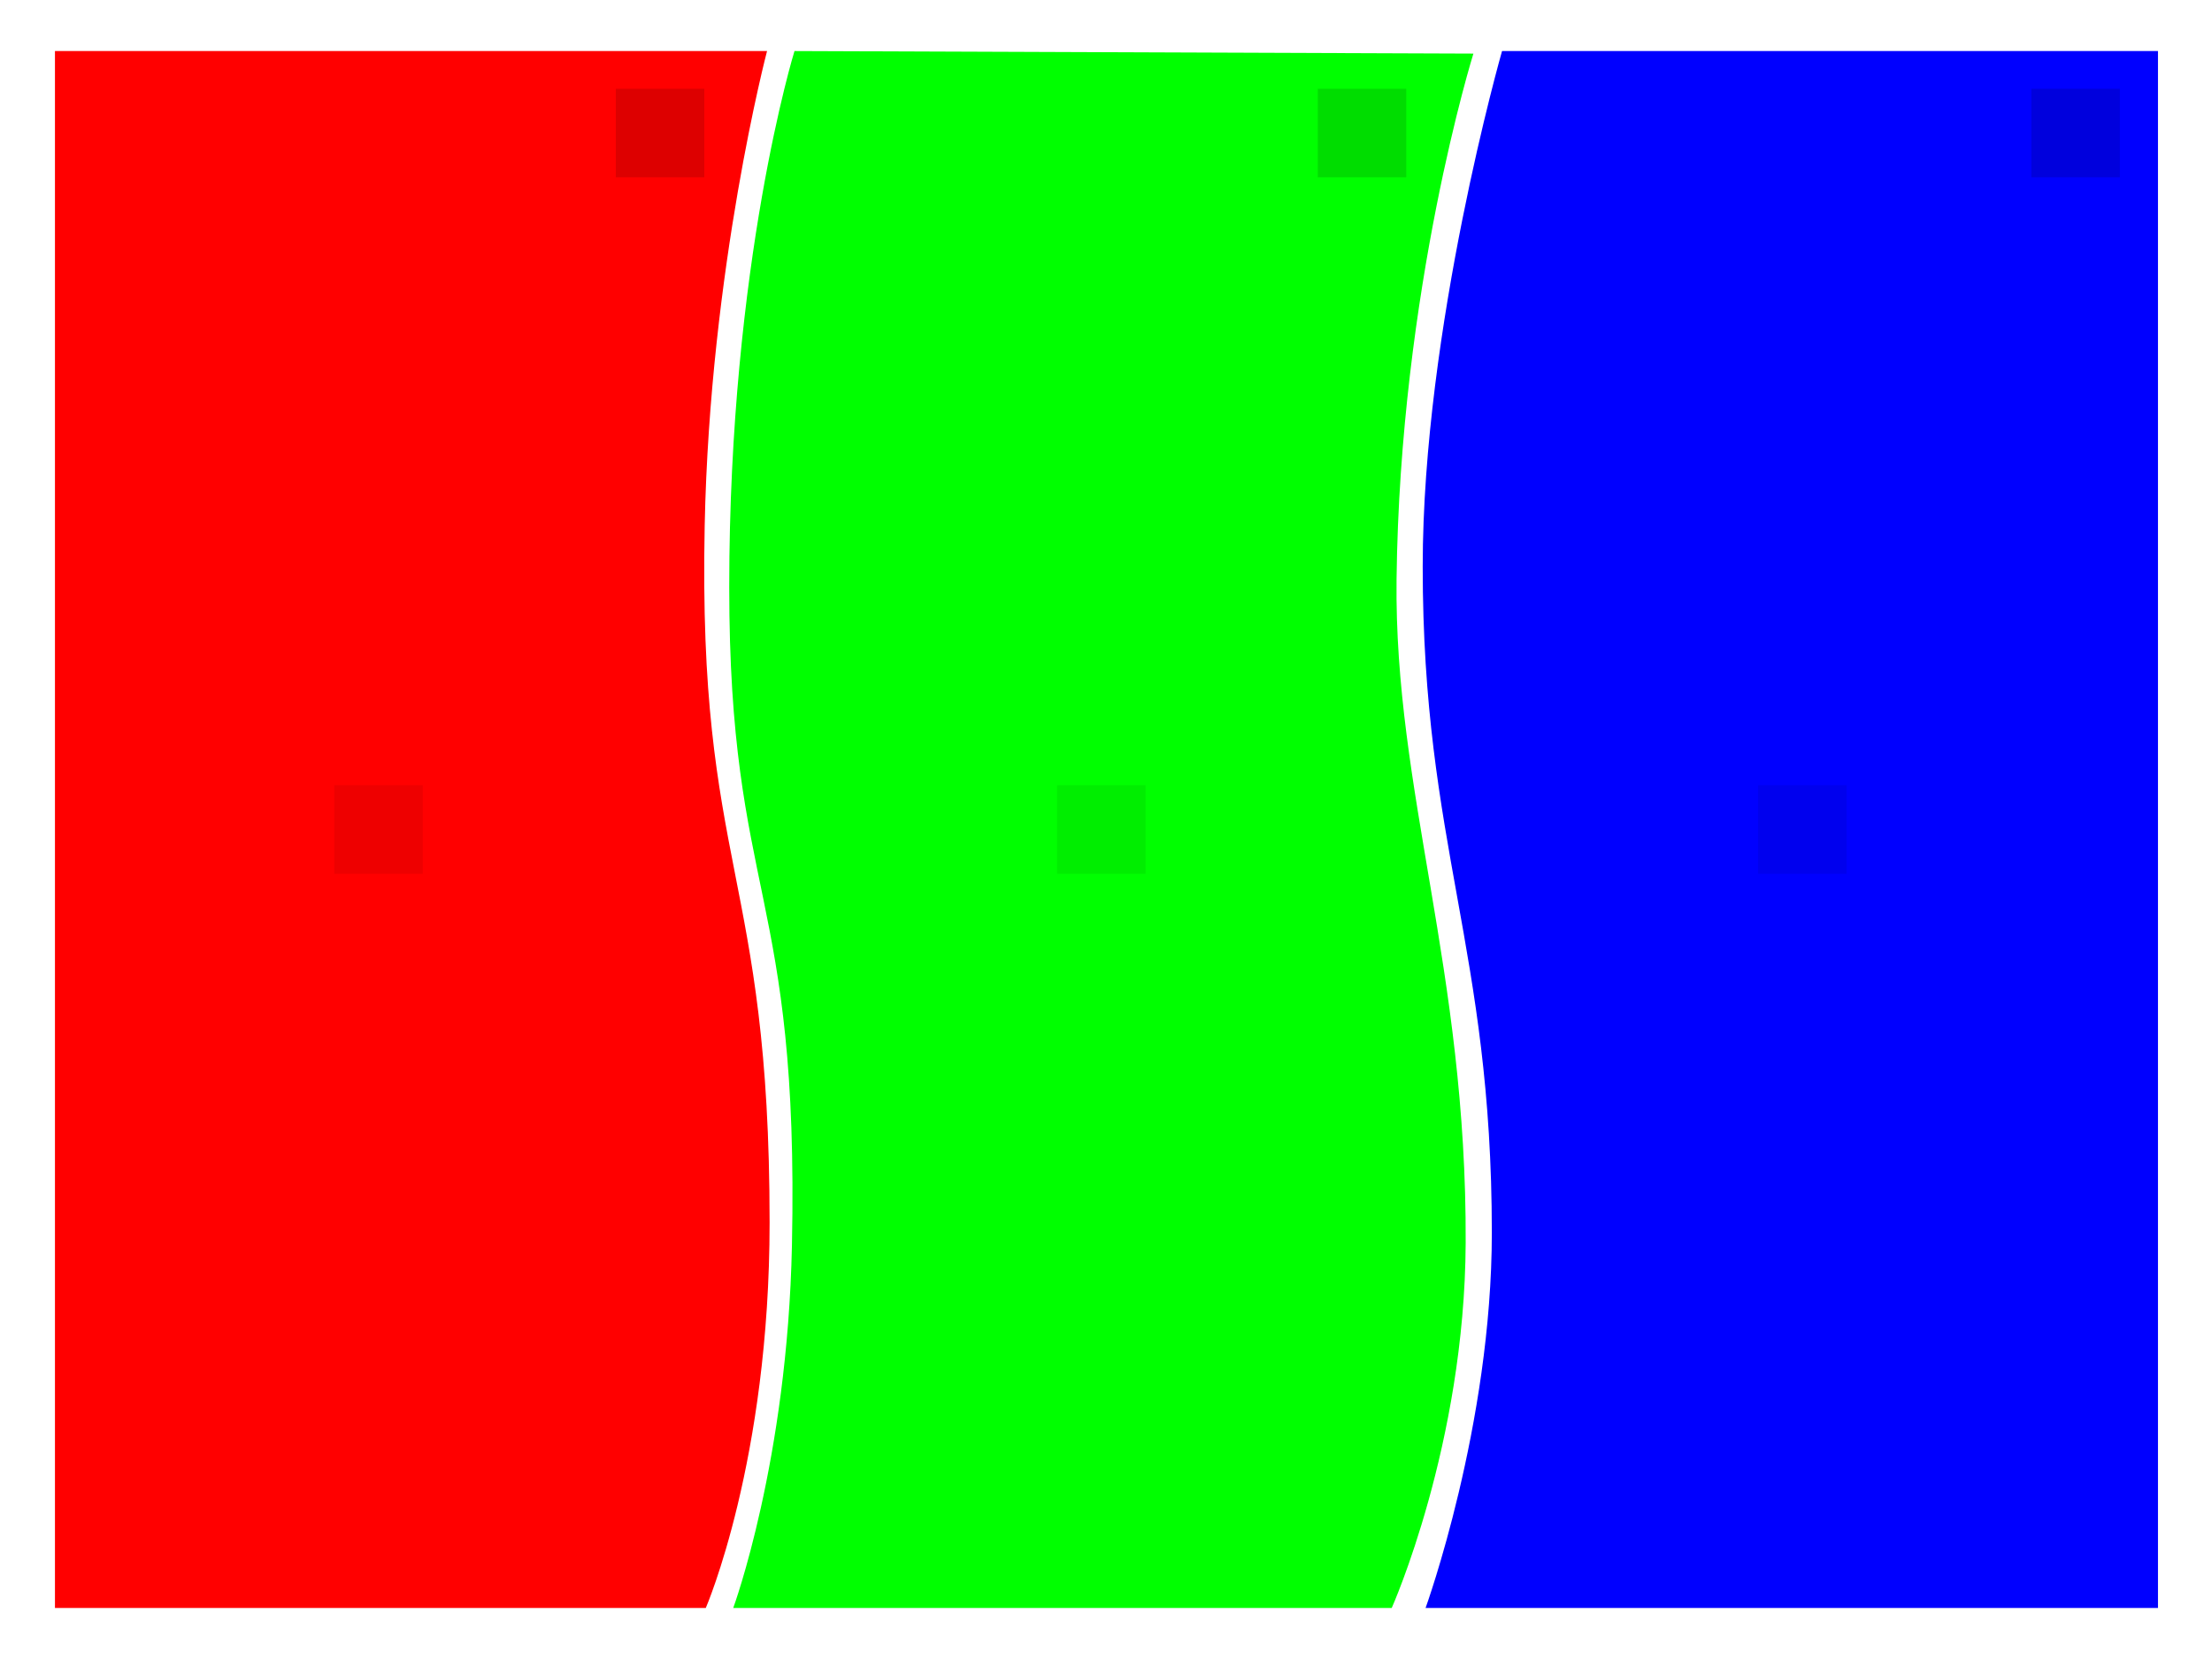 <?xml version="1.0" encoding="utf-8"?>
<!-- Generator: Adobe Illustrator 16.0.0, SVG Export Plug-In . SVG Version: 6.00 Build 0)  -->
<!DOCTYPE svg PUBLIC "-//W3C//DTD SVG 1.1//EN" "http://www.w3.org/Graphics/SVG/1.1/DTD/svg11.dtd">
<svg version="1.1" id="grid_x5F_3_x5F_4" xmlns="http://www.w3.org/2000/svg" xmlns:xlink="http://www.w3.org/1999/xlink" x="0px"
	 y="0px" width="800px" height="600px" viewBox="0 0 800 600" enable-background="new 0 0 800 600" xml:space="preserve">
<path fill-rule="evenodd" clip-rule="evenodd" fill="#FF0000" d="M19.874,581.539V18.462h257.539c0,0-20.682,78.517-22.554,171.692
	c-2.498,124.284,23.477,124.919,23.477,252c0,86.205-23.077,139.385-23.077,139.385H19.874z"/>
<path fill-rule="evenodd" clip-rule="evenodd" fill="#00FF00" d="M532.877,19.385c0,0-26.582,85.054-27.795,190.154
	c-0.886,76.654,25.442,140.984,24.999,240c-0.325,72.886-26.743,132-26.743,132H265.185c0,0,19.614-53.205,21.23-131.076
	c2.68-129.083-22.678-125.599-22.678-238.155c0-117.613,23.601-193.846,23.601-193.846L532.877,19.385z"/>
<path fill-rule="evenodd" clip-rule="evenodd" fill="#0000FF" d="M780.463,18.462v563.077H515.579c0,0,23.961-66.018,23.961-135.692
	c0-103.153-25-139.974-25-240.923c0-86.206,28.692-186.461,28.692-186.461H780.463z"/>
<rect x="635.844" y="284" fill="#0000EE" width="32" height="32"/>
<rect x="734.667" y="32.117" fill="#0000DD" width="32" height="32"/>
<rect x="120.894" y="284" fill="#EE0000" width="32" height="32"/>
<rect x="222.719" y="32.118" fill="#DD0000" width="32" height="32"/>
<rect x="382.307" y="284" fill="#00EE00" width="32" height="32"/>
<rect x="476.593" y="32.118" fill="#00DD00" width="32" height="32"/>
</svg>
